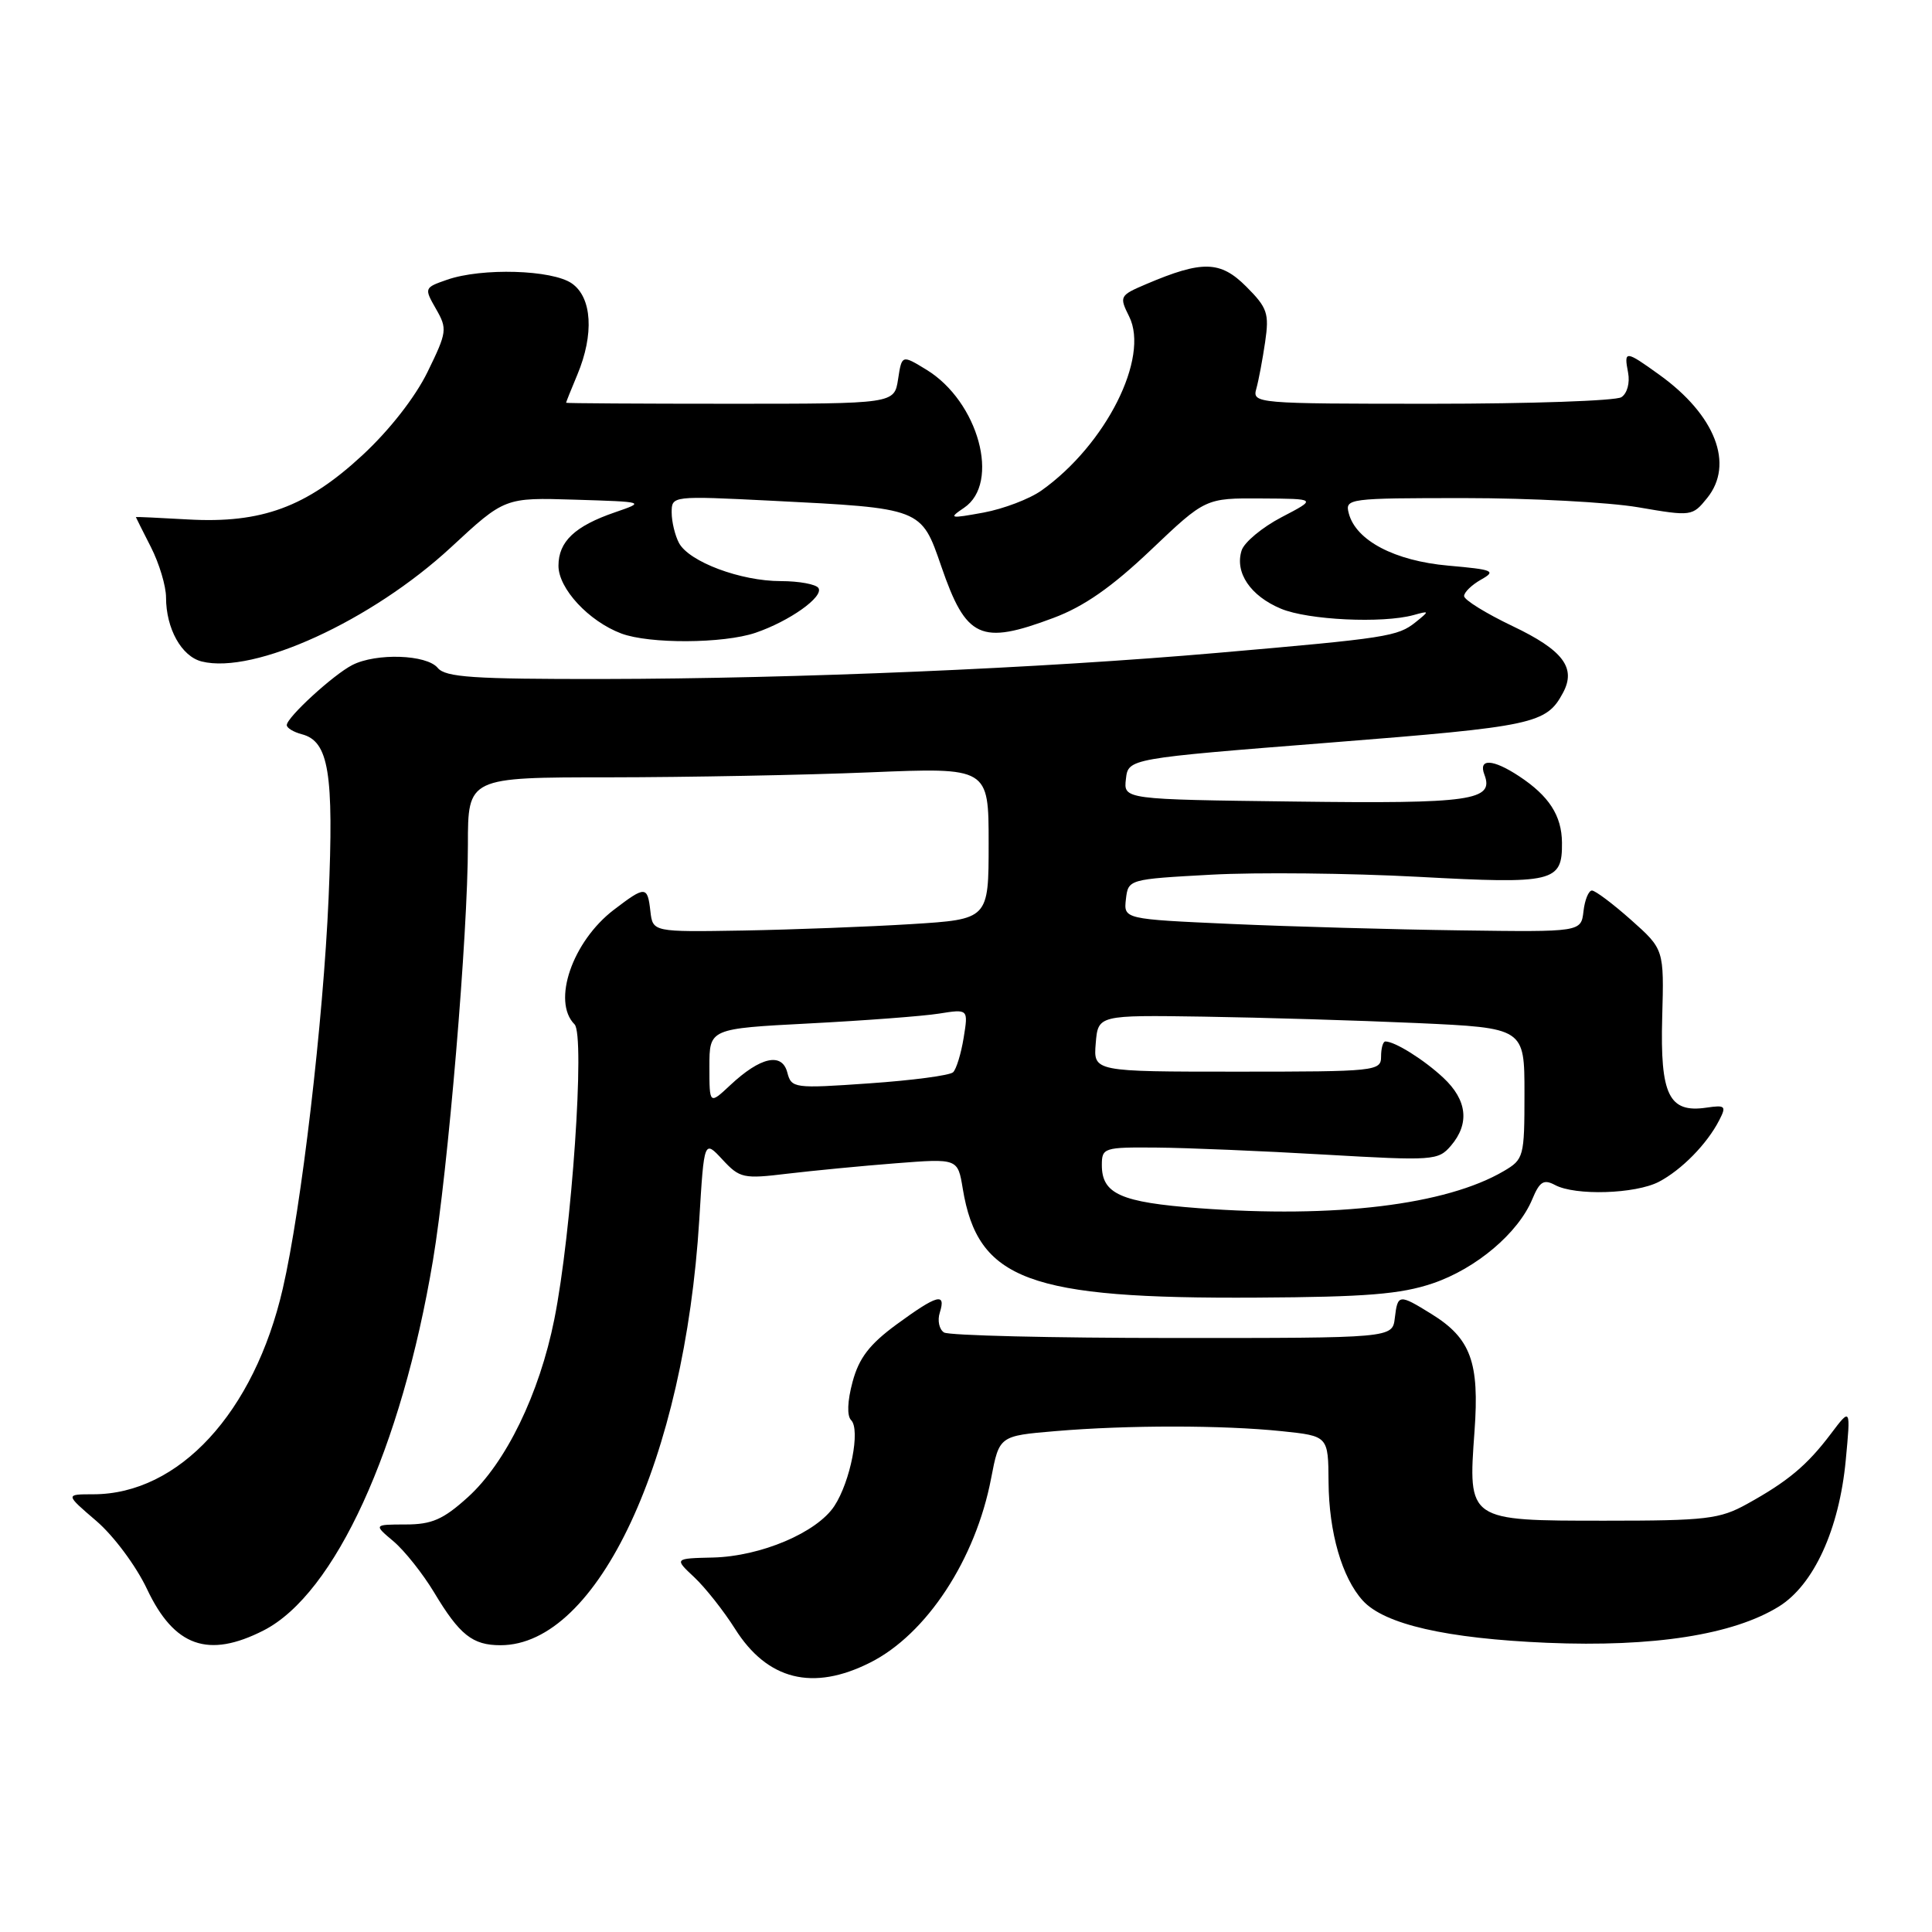 <?xml version="1.0" encoding="UTF-8" standalone="no"?>
<!DOCTYPE svg PUBLIC "-//W3C//DTD SVG 1.1//EN" "http://www.w3.org/Graphics/SVG/1.1/DTD/svg11.dtd" >
<svg xmlns="http://www.w3.org/2000/svg" xmlns:xlink="http://www.w3.org/1999/xlink" version="1.1" viewBox="0 0 256 256">
 <g >
 <path fill="currentColor"
d=" M 115.30 220.30 C 122.77 216.55 129.28 206.63 131.33 195.88 C 132.41 190.26 132.41 190.26 139.86 189.63 C 149.42 188.82 162.04 188.83 169.85 189.64 C 176.00 190.28 176.00 190.28 176.04 196.39 C 176.09 203.06 177.82 209.04 180.57 212.08 C 183.43 215.23 191.63 217.11 205.00 217.68 C 219.11 218.27 229.64 216.62 235.70 212.88 C 240.33 210.01 243.70 202.66 244.57 193.50 C 245.23 186.50 245.23 186.50 242.59 190.00 C 239.45 194.16 236.89 196.30 231.50 199.28 C 227.87 201.29 226.11 201.50 212.67 201.50 C 194.44 201.50 194.52 201.55 195.38 189.65 C 196.05 180.49 194.89 177.33 189.66 174.10 C 185.36 171.44 185.20 171.46 184.82 174.65 C 184.50 177.30 184.50 177.30 155.39 177.29 C 139.37 177.29 125.74 176.96 125.09 176.56 C 124.45 176.16 124.19 174.97 124.53 173.92 C 125.38 171.22 124.19 171.55 118.79 175.50 C 115.21 178.13 113.82 179.94 112.97 183.10 C 112.28 185.66 112.21 187.61 112.78 188.18 C 114.03 189.43 112.69 196.30 110.56 199.55 C 108.25 203.07 100.83 206.22 94.49 206.38 C 89.33 206.50 89.33 206.50 92.00 209.00 C 93.47 210.38 95.89 213.45 97.39 215.82 C 101.67 222.62 107.71 224.13 115.30 220.30 Z  M 34.93 216.04 C 44.38 211.21 53.19 191.97 57.37 167.00 C 59.37 155.07 62.00 123.75 62.00 111.94 C 62.00 103.00 62.00 103.00 80.75 103.00 C 91.06 102.99 106.59 102.70 115.25 102.34 C 131.00 101.69 131.00 101.69 131.00 111.75 C 131.00 121.81 131.00 121.81 120.75 122.45 C 115.11 122.80 105.10 123.18 98.50 123.30 C 86.50 123.50 86.50 123.50 86.18 120.75 C 85.80 117.37 85.52 117.36 81.34 120.55 C 75.84 124.75 73.11 132.71 76.13 135.73 C 77.55 137.15 75.76 163.30 73.45 174.81 C 71.47 184.71 67.03 193.83 61.99 198.39 C 58.73 201.34 57.22 202.00 53.75 202.00 C 49.50 202.01 49.50 202.01 52.16 204.25 C 53.62 205.49 56.03 208.53 57.52 211.00 C 60.90 216.64 62.61 218.00 66.32 218.00 C 79.21 218.00 90.71 193.35 92.66 161.58 C 93.30 151.03 93.30 151.03 95.73 153.65 C 98.02 156.12 98.50 156.23 104.33 155.52 C 107.72 155.12 114.19 154.49 118.70 154.14 C 126.91 153.50 126.91 153.50 127.57 157.50 C 129.57 169.63 136.27 172.12 166.53 171.94 C 181.02 171.86 185.60 171.49 189.85 170.05 C 195.60 168.10 201.18 163.38 203.04 158.89 C 204.01 156.56 204.55 156.22 206.05 157.02 C 208.73 158.46 216.69 158.21 219.80 156.60 C 222.81 155.03 226.20 151.58 227.81 148.43 C 228.78 146.55 228.62 146.40 226.10 146.77 C 221.14 147.50 219.97 145.09 220.25 134.82 C 220.50 125.79 220.50 125.79 216.12 121.89 C 213.71 119.75 211.38 118.00 210.94 118.00 C 210.50 118.00 209.99 119.24 209.82 120.75 C 209.50 123.50 209.50 123.50 193.50 123.28 C 184.70 123.16 171.06 122.78 163.19 122.43 C 148.89 121.79 148.89 121.79 149.19 119.14 C 149.50 116.51 149.53 116.50 160.50 115.90 C 166.55 115.57 178.86 115.70 187.86 116.18 C 205.95 117.16 207.02 116.90 206.97 111.63 C 206.93 108.06 205.25 105.46 201.27 102.84 C 197.79 100.55 195.86 100.47 196.69 102.64 C 198.01 106.08 194.97 106.51 171.59 106.21 C 148.87 105.93 148.87 105.93 149.19 103.22 C 149.50 100.51 149.50 100.51 176.22 98.40 C 203.32 96.26 204.90 95.92 207.11 91.79 C 208.88 88.49 207.11 86.15 200.44 82.97 C 196.90 81.28 194.00 79.49 194.00 78.98 C 194.00 78.48 195.01 77.50 196.25 76.80 C 198.29 75.65 197.89 75.48 191.91 74.95 C 184.79 74.32 179.66 71.62 178.72 68.02 C 178.20 66.06 178.63 66.00 194.08 66.00 C 202.81 66.00 213.17 66.55 217.09 67.22 C 224.13 68.43 224.25 68.41 226.20 66.00 C 229.83 61.52 227.30 54.99 219.86 49.65 C 215.36 46.41 215.16 46.40 215.73 49.38 C 215.99 50.73 215.61 52.14 214.84 52.63 C 214.10 53.11 202.79 53.50 189.70 53.50 C 166.39 53.50 165.92 53.46 166.47 51.50 C 166.78 50.40 167.30 47.61 167.64 45.30 C 168.19 41.53 167.94 40.78 165.13 37.97 C 161.70 34.54 159.32 34.48 151.87 37.65 C 148.35 39.15 148.29 39.27 149.62 41.94 C 152.34 47.39 146.54 58.92 138.02 64.98 C 136.44 66.11 132.97 67.43 130.32 67.92 C 125.82 68.74 125.65 68.70 127.75 67.28 C 132.60 64.00 129.65 53.20 122.76 48.99 C 119.50 47.00 119.50 47.00 119.00 50.25 C 118.50 53.50 118.50 53.50 96.76 53.50 C 84.80 53.50 75.01 53.44 75.01 53.37 C 75.00 53.30 75.67 51.63 76.50 49.65 C 78.74 44.29 78.45 39.43 75.78 37.56 C 73.18 35.74 63.84 35.46 59.23 37.07 C 56.21 38.12 56.19 38.17 57.77 40.93 C 59.29 43.58 59.24 43.99 56.65 49.29 C 55.00 52.66 51.59 57.02 48.01 60.33 C 40.60 67.19 34.66 69.38 24.92 68.83 C 21.11 68.61 18.00 68.47 18.00 68.51 C 18.00 68.55 18.90 70.34 20.00 72.50 C 21.10 74.66 22.00 77.66 22.00 79.16 C 22.00 83.29 24.05 86.98 26.73 87.65 C 33.66 89.39 49.24 82.25 59.75 72.53 C 66.88 65.92 66.88 65.92 76.19 66.21 C 85.50 66.50 85.50 66.50 81.50 67.88 C 76.16 69.71 74.00 71.76 74.00 74.97 C 74.00 77.99 78.00 82.31 82.32 83.94 C 86.04 85.34 95.84 85.29 100.10 83.85 C 104.60 82.32 109.17 79.08 108.45 77.92 C 108.14 77.42 105.89 77.00 103.46 77.00 C 98.13 77.00 91.31 74.44 89.97 71.95 C 89.44 70.95 89.00 69.13 89.00 67.91 C 89.00 65.70 89.03 65.69 102.25 66.35 C 122.18 67.35 122.06 67.31 124.72 75.03 C 128.02 84.62 129.93 85.50 139.58 81.88 C 143.63 80.37 147.31 77.80 152.49 72.88 C 159.73 66.00 159.73 66.00 167.12 66.05 C 174.50 66.09 174.50 66.09 169.82 68.53 C 167.25 69.87 164.86 71.86 164.52 72.94 C 163.59 75.87 165.69 78.97 169.74 80.66 C 173.33 82.16 183.17 82.63 187.30 81.50 C 189.43 80.91 189.44 80.94 187.58 82.44 C 185.20 84.34 183.84 84.55 161.42 86.50 C 137.82 88.56 105.60 89.93 79.87 89.97 C 62.73 89.99 59.03 89.75 58.00 88.50 C 56.53 86.72 49.84 86.50 46.68 88.12 C 44.16 89.41 38.00 95.06 38.00 96.08 C 38.00 96.46 38.89 97.00 39.99 97.29 C 43.57 98.22 44.25 102.40 43.54 119.00 C 42.84 135.24 39.93 160.12 37.47 170.75 C 33.68 187.18 23.71 198.00 12.35 198.00 C 8.64 198.00 8.64 198.00 12.76 201.53 C 15.05 203.49 18.04 207.50 19.49 210.58 C 23.09 218.19 27.59 219.78 34.93 216.04 Z  M 158.82 160.09 C 148.49 159.31 146.00 158.20 146.00 154.38 C 146.00 152.09 146.27 152.00 153.25 152.06 C 157.24 152.09 167.25 152.51 175.50 152.99 C 189.92 153.82 190.57 153.78 192.25 151.82 C 194.76 148.89 194.41 145.76 191.25 142.81 C 188.67 140.40 184.83 138.00 183.57 138.00 C 183.25 138.00 183.00 138.90 183.00 140.00 C 183.00 141.93 182.33 142.00 163.94 142.00 C 144.88 142.00 144.88 142.00 145.19 138.25 C 145.50 134.50 145.50 134.50 159.50 134.71 C 167.20 134.83 179.91 135.21 187.75 135.56 C 202.00 136.21 202.00 136.21 202.00 144.89 C 202.00 153.30 201.91 153.62 199.25 155.18 C 191.61 159.66 176.90 161.45 158.82 160.09 Z  M 94.00 141.34 C 94.00 136.30 94.00 136.30 107.25 135.61 C 114.54 135.23 122.26 134.65 124.41 134.31 C 128.31 133.69 128.31 133.69 127.69 137.51 C 127.35 139.61 126.72 141.67 126.29 142.08 C 125.85 142.50 120.86 143.16 115.19 143.55 C 105.18 144.25 104.87 144.20 104.32 142.10 C 103.61 139.41 100.75 140.05 96.75 143.80 C 94.00 146.37 94.00 146.37 94.00 141.34 Z "/>
</g>
</svg>